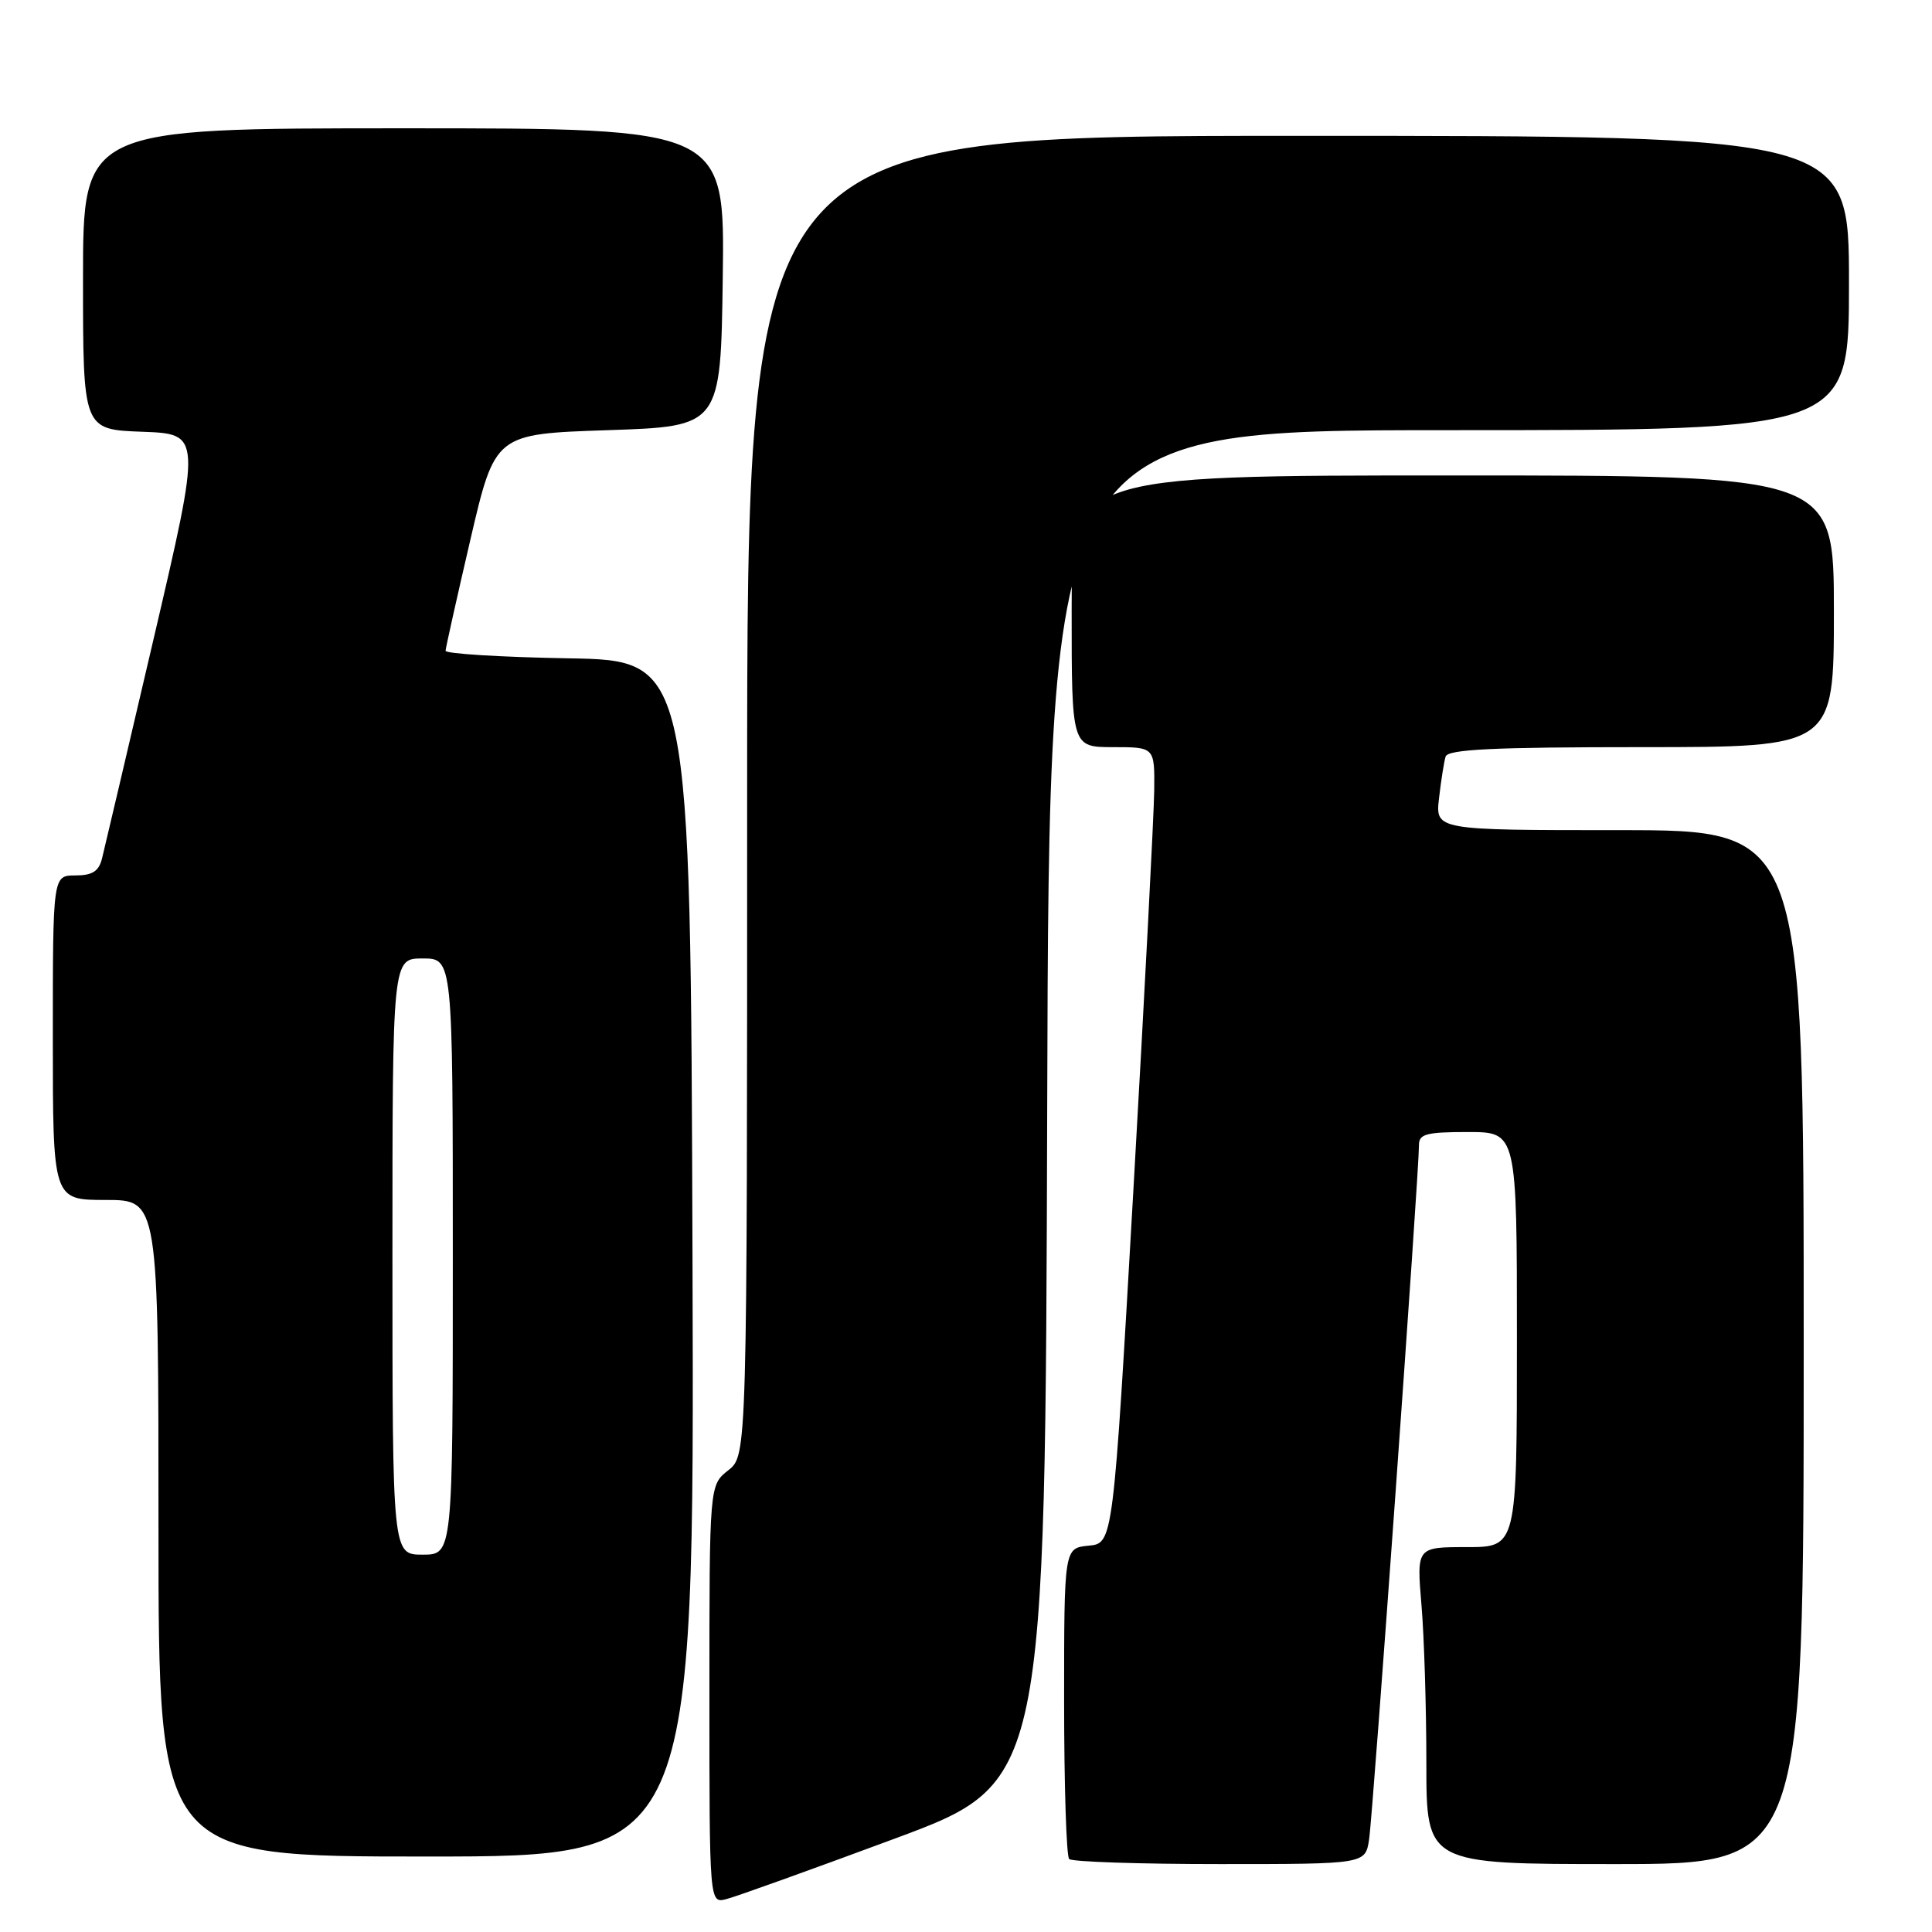 <?xml version="1.0" encoding="UTF-8" standalone="no"?>
<!DOCTYPE svg PUBLIC "-//W3C//DTD SVG 1.1//EN" "http://www.w3.org/Graphics/SVG/1.1/DTD/svg11.dtd" >
<svg xmlns="http://www.w3.org/2000/svg" xmlns:xlink="http://www.w3.org/1999/xlink" version="1.1" viewBox="0 0 256 256">
 <g >
 <path fill="currentColor"
d=" M 118.50 243.65 C 138.50 236.23 138.50 236.23 138.76 146.61 C 139.01 57.00 139.01 57.00 192.01 57.00 C 245.00 57.00 245.00 57.00 245.00 37.50 C 245.00 18.00 245.00 18.00 172.00 18.00 C 99.00 18.00 99.00 18.00 99.00 105.43 C 99.00 192.85 99.00 192.85 96.50 194.82 C 94.00 196.79 94.00 196.79 94.00 224.50 C 94.00 252.22 94.00 252.22 96.25 251.64 C 97.49 251.33 107.50 247.73 118.50 243.65 Z  M 181.41 243.75 C 181.92 240.50 188.05 155.05 188.02 151.75 C 188.00 150.26 188.97 150.00 194.50 150.00 C 201.00 150.00 201.00 150.00 201.00 177.50 C 201.00 205.00 201.00 205.00 194.35 205.00 C 187.71 205.00 187.71 205.00 188.35 212.65 C 188.71 216.86 189.00 226.31 189.00 233.65 C 189.00 247.00 189.00 247.00 214.00 247.00 C 239.00 247.00 239.00 247.00 239.00 178.50 C 239.00 110.00 239.00 110.00 214.60 110.00 C 190.19 110.00 190.19 110.00 190.68 105.75 C 190.95 103.41 191.34 100.94 191.55 100.25 C 191.85 99.29 197.92 99.00 217.47 99.00 C 243.00 99.00 243.00 99.00 243.00 81.00 C 243.00 63.00 243.00 63.00 192.50 63.00 C 142.00 63.00 142.00 63.00 142.00 81.00 C 142.00 99.00 142.00 99.00 147.50 99.00 C 153.00 99.00 153.00 99.00 152.94 104.75 C 152.90 107.91 151.67 131.65 150.19 157.50 C 147.50 204.50 147.50 204.50 144.25 204.81 C 141.00 205.13 141.00 205.13 141.00 225.40 C 141.00 236.55 141.30 245.97 141.67 246.33 C 142.03 246.70 151.01 247.00 161.62 247.00 C 180.91 247.00 180.91 247.00 181.41 243.75 Z  M 91.76 166.75 C 91.50 87.50 91.50 87.50 75.25 87.23 C 66.31 87.07 59.02 86.62 59.04 86.23 C 59.06 85.83 60.54 79.20 62.33 71.50 C 65.59 57.50 65.59 57.50 80.54 57.00 C 95.50 56.50 95.50 56.50 95.77 36.75 C 96.04 17.00 96.04 17.00 53.52 17.00 C 11.00 17.00 11.00 17.00 11.00 36.96 C 11.00 56.92 11.00 56.92 18.85 57.21 C 26.69 57.50 26.69 57.50 20.39 84.50 C 16.92 99.35 13.83 112.51 13.52 113.75 C 13.10 115.45 12.24 116.00 9.98 116.00 C 7.00 116.00 7.00 116.00 7.00 137.50 C 7.00 159.00 7.00 159.00 14.00 159.00 C 21.00 159.00 21.00 159.00 21.00 202.50 C 21.00 246.00 21.00 246.00 56.51 246.00 C 92.01 246.00 92.01 246.00 91.76 166.75 Z  M 52.00 166.50 C 52.00 127.00 52.00 127.00 56.00 127.00 C 60.00 127.00 60.00 127.00 60.00 166.50 C 60.00 206.00 60.00 206.00 56.00 206.00 C 52.00 206.00 52.00 206.00 52.00 166.50 Z "/>
</g>
</svg>